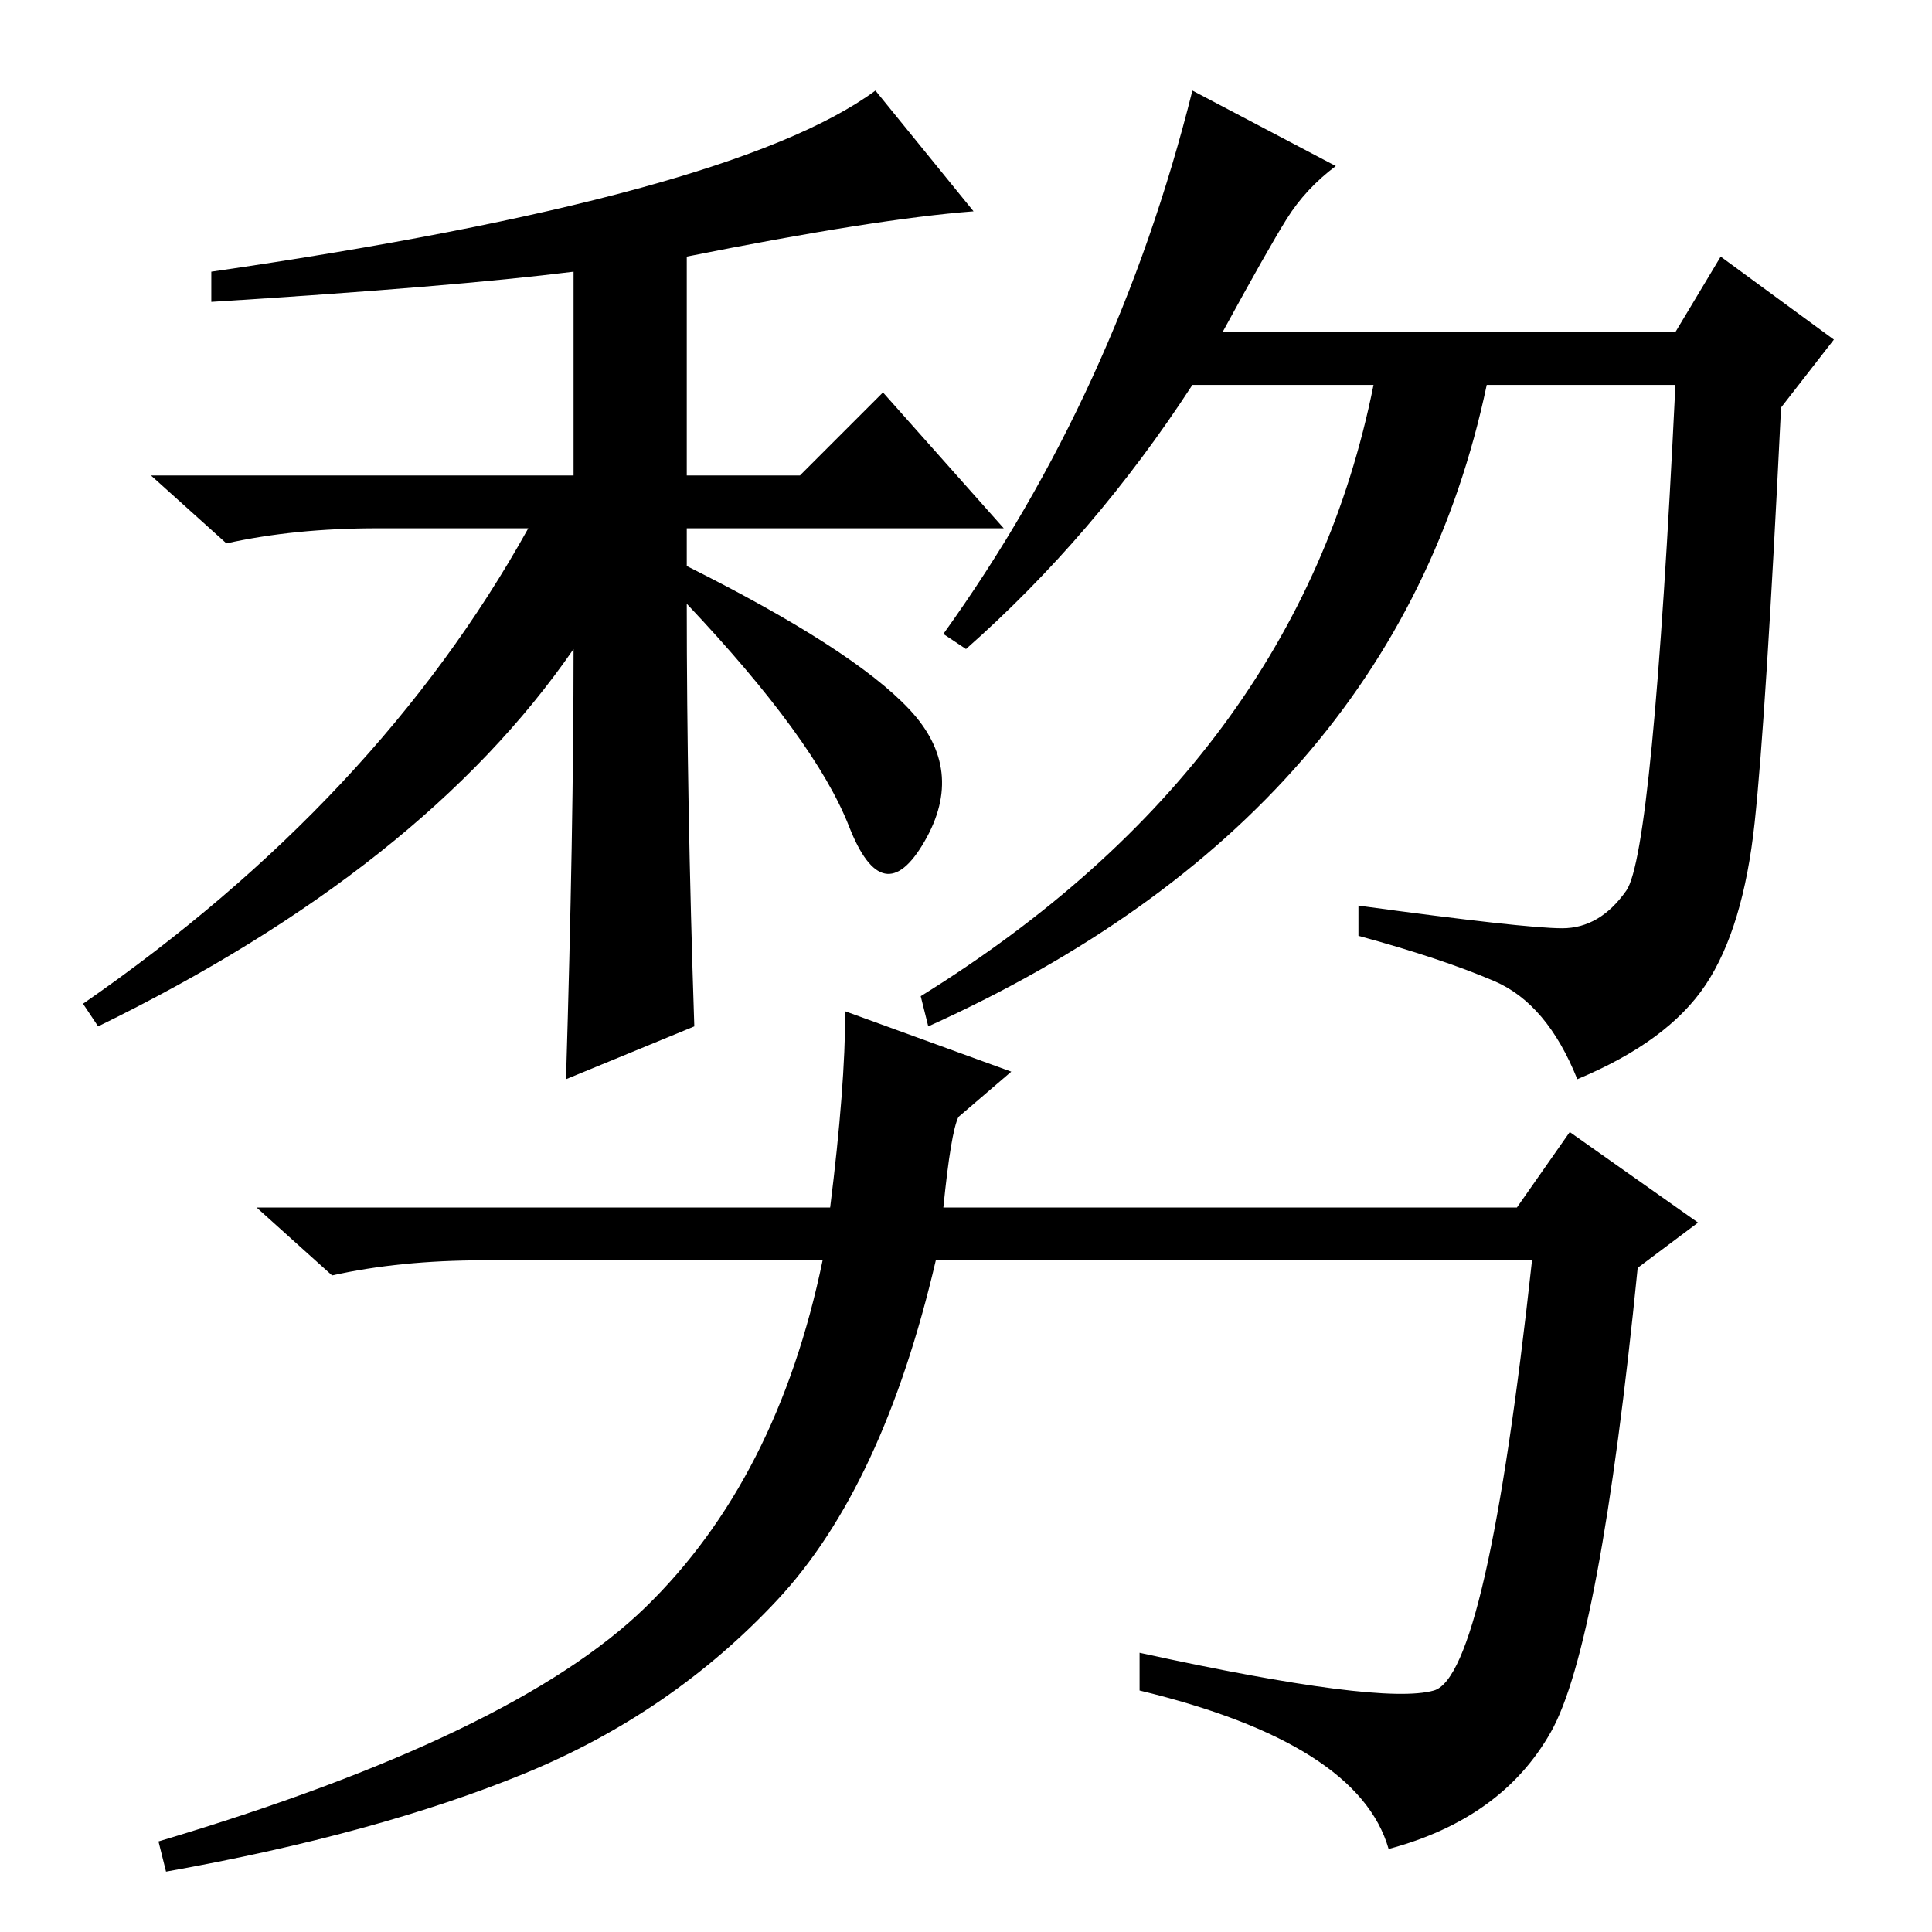 <?xml version="1.0" standalone="no"?>
<!DOCTYPE svg PUBLIC "-//W3C//DTD SVG 1.1//EN" "http://www.w3.org/Graphics/SVG/1.1/DTD/svg11.dtd" >
<svg xmlns="http://www.w3.org/2000/svg" xmlns:xlink="http://www.w3.org/1999/xlink" version="1.1" viewBox="0 -36 256 256">
  <g transform="matrix(1 0 0 -1 0 220)">
   <path fill="currentColor"
d="M91 222v-29h15l11 11l16 -18h-42v-5q22 -11 29.5 -19t2 -17.5t-10 2t-21.5 29.5q0 -26 1 -56l-17 -7q1 33 1 57q-20 -29 -63 -50l-2 3q39 27 59 63h-20q-11 0 -20 -2l-10 9h56v27q-16 -2 -48 -4v4q69 10 88 24l13 -16q-13 -1 -38 -6zM170.5 227q-2.5 -4 -8.5 -15h60l6 10
l15 -11l-7 -9q-2 -41 -3.5 -55t-6.5 -21.5t-17 -12.5q-4 10 -11 13t-18 6v4q22 -3 27 -3t8.5 5t6.5 67h-25q-12 -57 -74 -85l-1 4q50 31 60 81h-24q-13 -20 -30 -35l-3 2q23 32 33 72l19 -10q-4 -3 -6.5 -7zM125 96h76l7 10l17 -12l-8 -6q-5 -50 -11.5 -61.5t-21.5 -15.5
q-4 14 -33 21v5q32 -7 39 -5t13 57h-79q-7 -30 -21 -45t-33.5 -23t-47.5 -13l-1 4q47 14 64.5 31t23.5 46h-45q-11 0 -20 -2l-10 9h76q2 16 2 26l22 -8l-7 -6q-1 -2 -2 -12z" />
  </g>

</svg>
